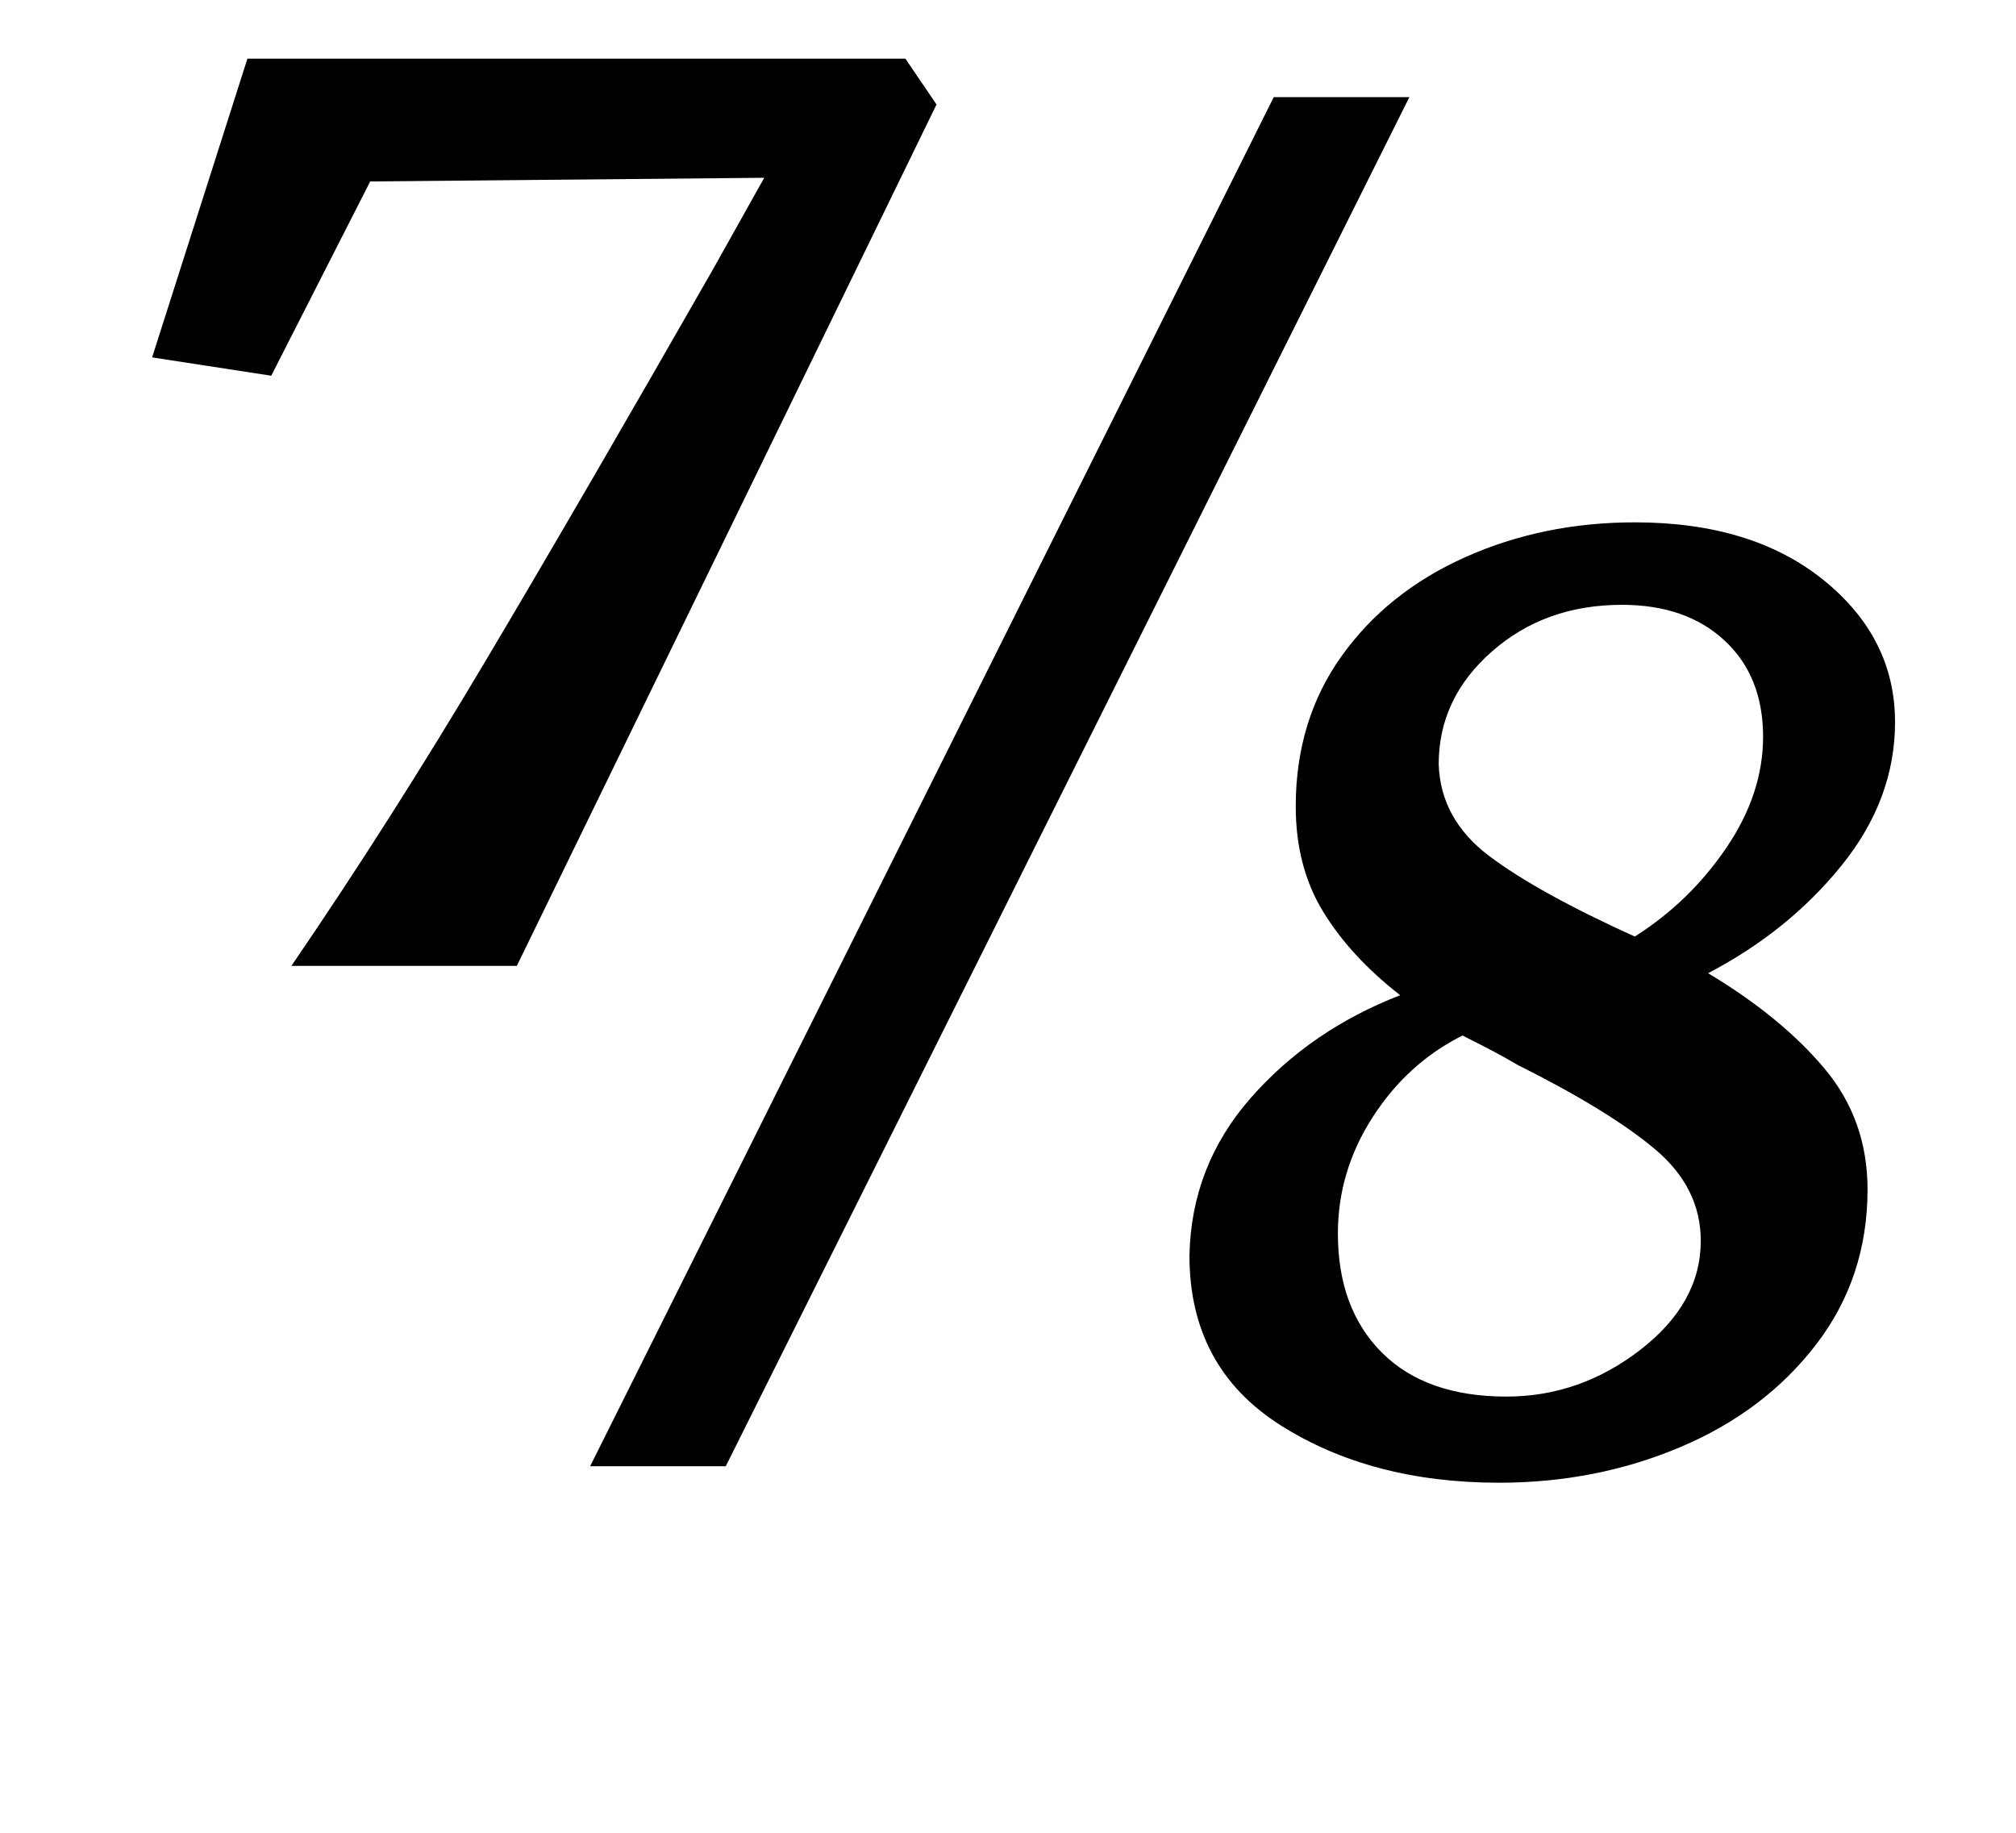 <?xml version="1.0" standalone="no"?>
<!DOCTYPE svg PUBLIC "-//W3C//DTD SVG 1.1//EN" "http://www.w3.org/Graphics/SVG/1.1/DTD/svg11.dtd" >
<svg xmlns="http://www.w3.org/2000/svg" xmlns:xlink="http://www.w3.org/1999/xlink" version="1.1" viewBox="-10 0 1100 1000">
  <g transform="matrix(1 0 0 -1 0 800)">
   <path fill="currentColor"
d="M255 439.5q52 87.5 124 213.5l28 50l-215 -2l-54 -106l-65 10l52 163h359l17 -25l-229 -470h-123q54 79 106 166.5zM759 747l-373 -747h-74l373 747h74zM688.5 22.5q-49.5 31.5 -49.5 92.5q1 49 33.5 86t81.5 56q-27 21 -42 45.5t-15 57.5q0 47 25 82t67.5 54t92.5 19
q64 0 103 -31.5t39 -77.5q0 -42 -29 -78t-73 -59q40 -24 63.5 -52t23.5 -66q0 -48 -28 -84.5t-74 -56t-99 -19.5q-70 0 -119.5 31.5zM802.5 333q26.5 -20 79.5 -44q30 19 50 48.5t20 60.5q0 33 -21 52.5t-56 19.5q-42 0 -71 -25.5t-29 -61.5q1 -30 27.5 -50zM893 173
q-25 21 -75 46q-10 6 -30 16q-30 -15 -49 -44.5t-19 -63.5q0 -41 24 -65t68 -24q40 0 73 25.5t33 59.5q0 29 -25 50z" />
  </g>

</svg>
